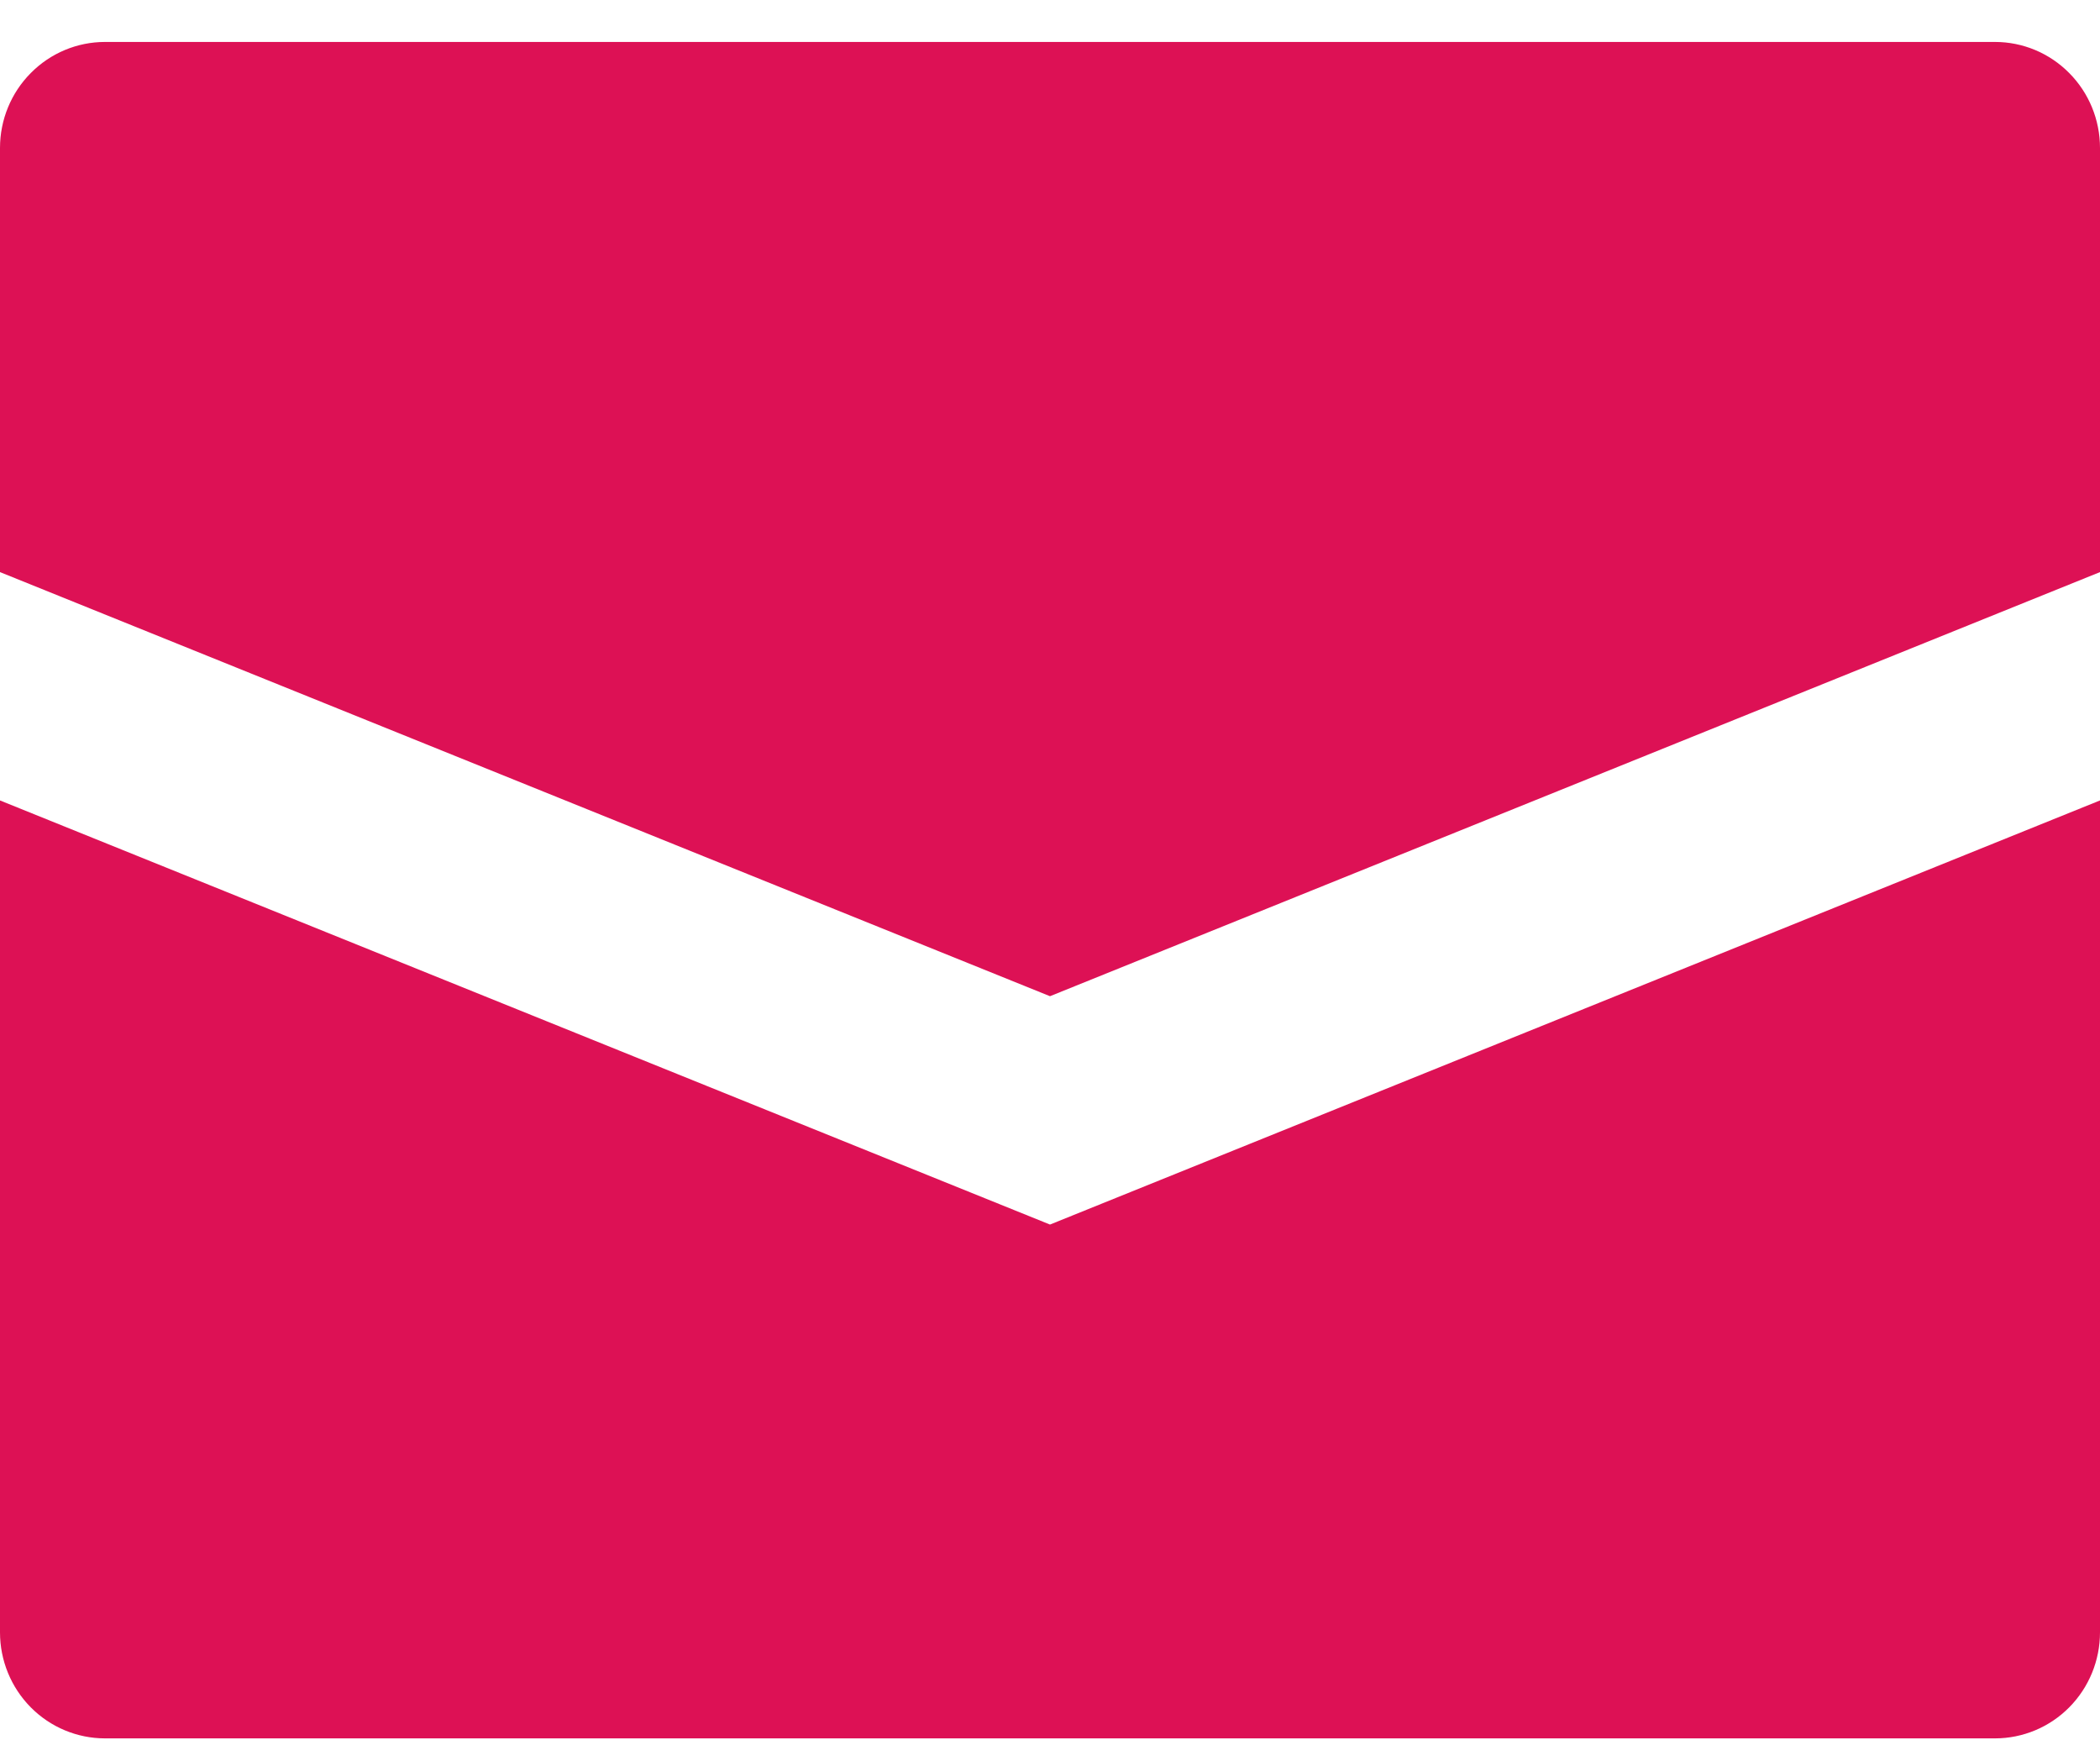 <svg width="35" height="29" viewBox="0 0 35 29" fill="none" xmlns="http://www.w3.org/2000/svg">
<path d="M35 2.466V9.533L17.5 16.6L0 9.533V2.466C0 1.997 0.184 1.548 0.513 1.217C0.841 0.885 1.286 0.699 1.75 0.699H33.25C33.714 0.699 34.159 0.885 34.487 1.217C34.816 1.548 35 1.997 35 2.466ZM0 13.338V27.2C0 27.669 0.184 28.118 0.513 28.45C0.841 28.781 1.286 28.967 1.75 28.967H33.25C33.714 28.967 34.159 28.781 34.487 28.45C34.816 28.118 35 27.669 35 27.2V13.338L17.5 20.405L0 13.338Z" fill="#DD1155"/>
</svg>
